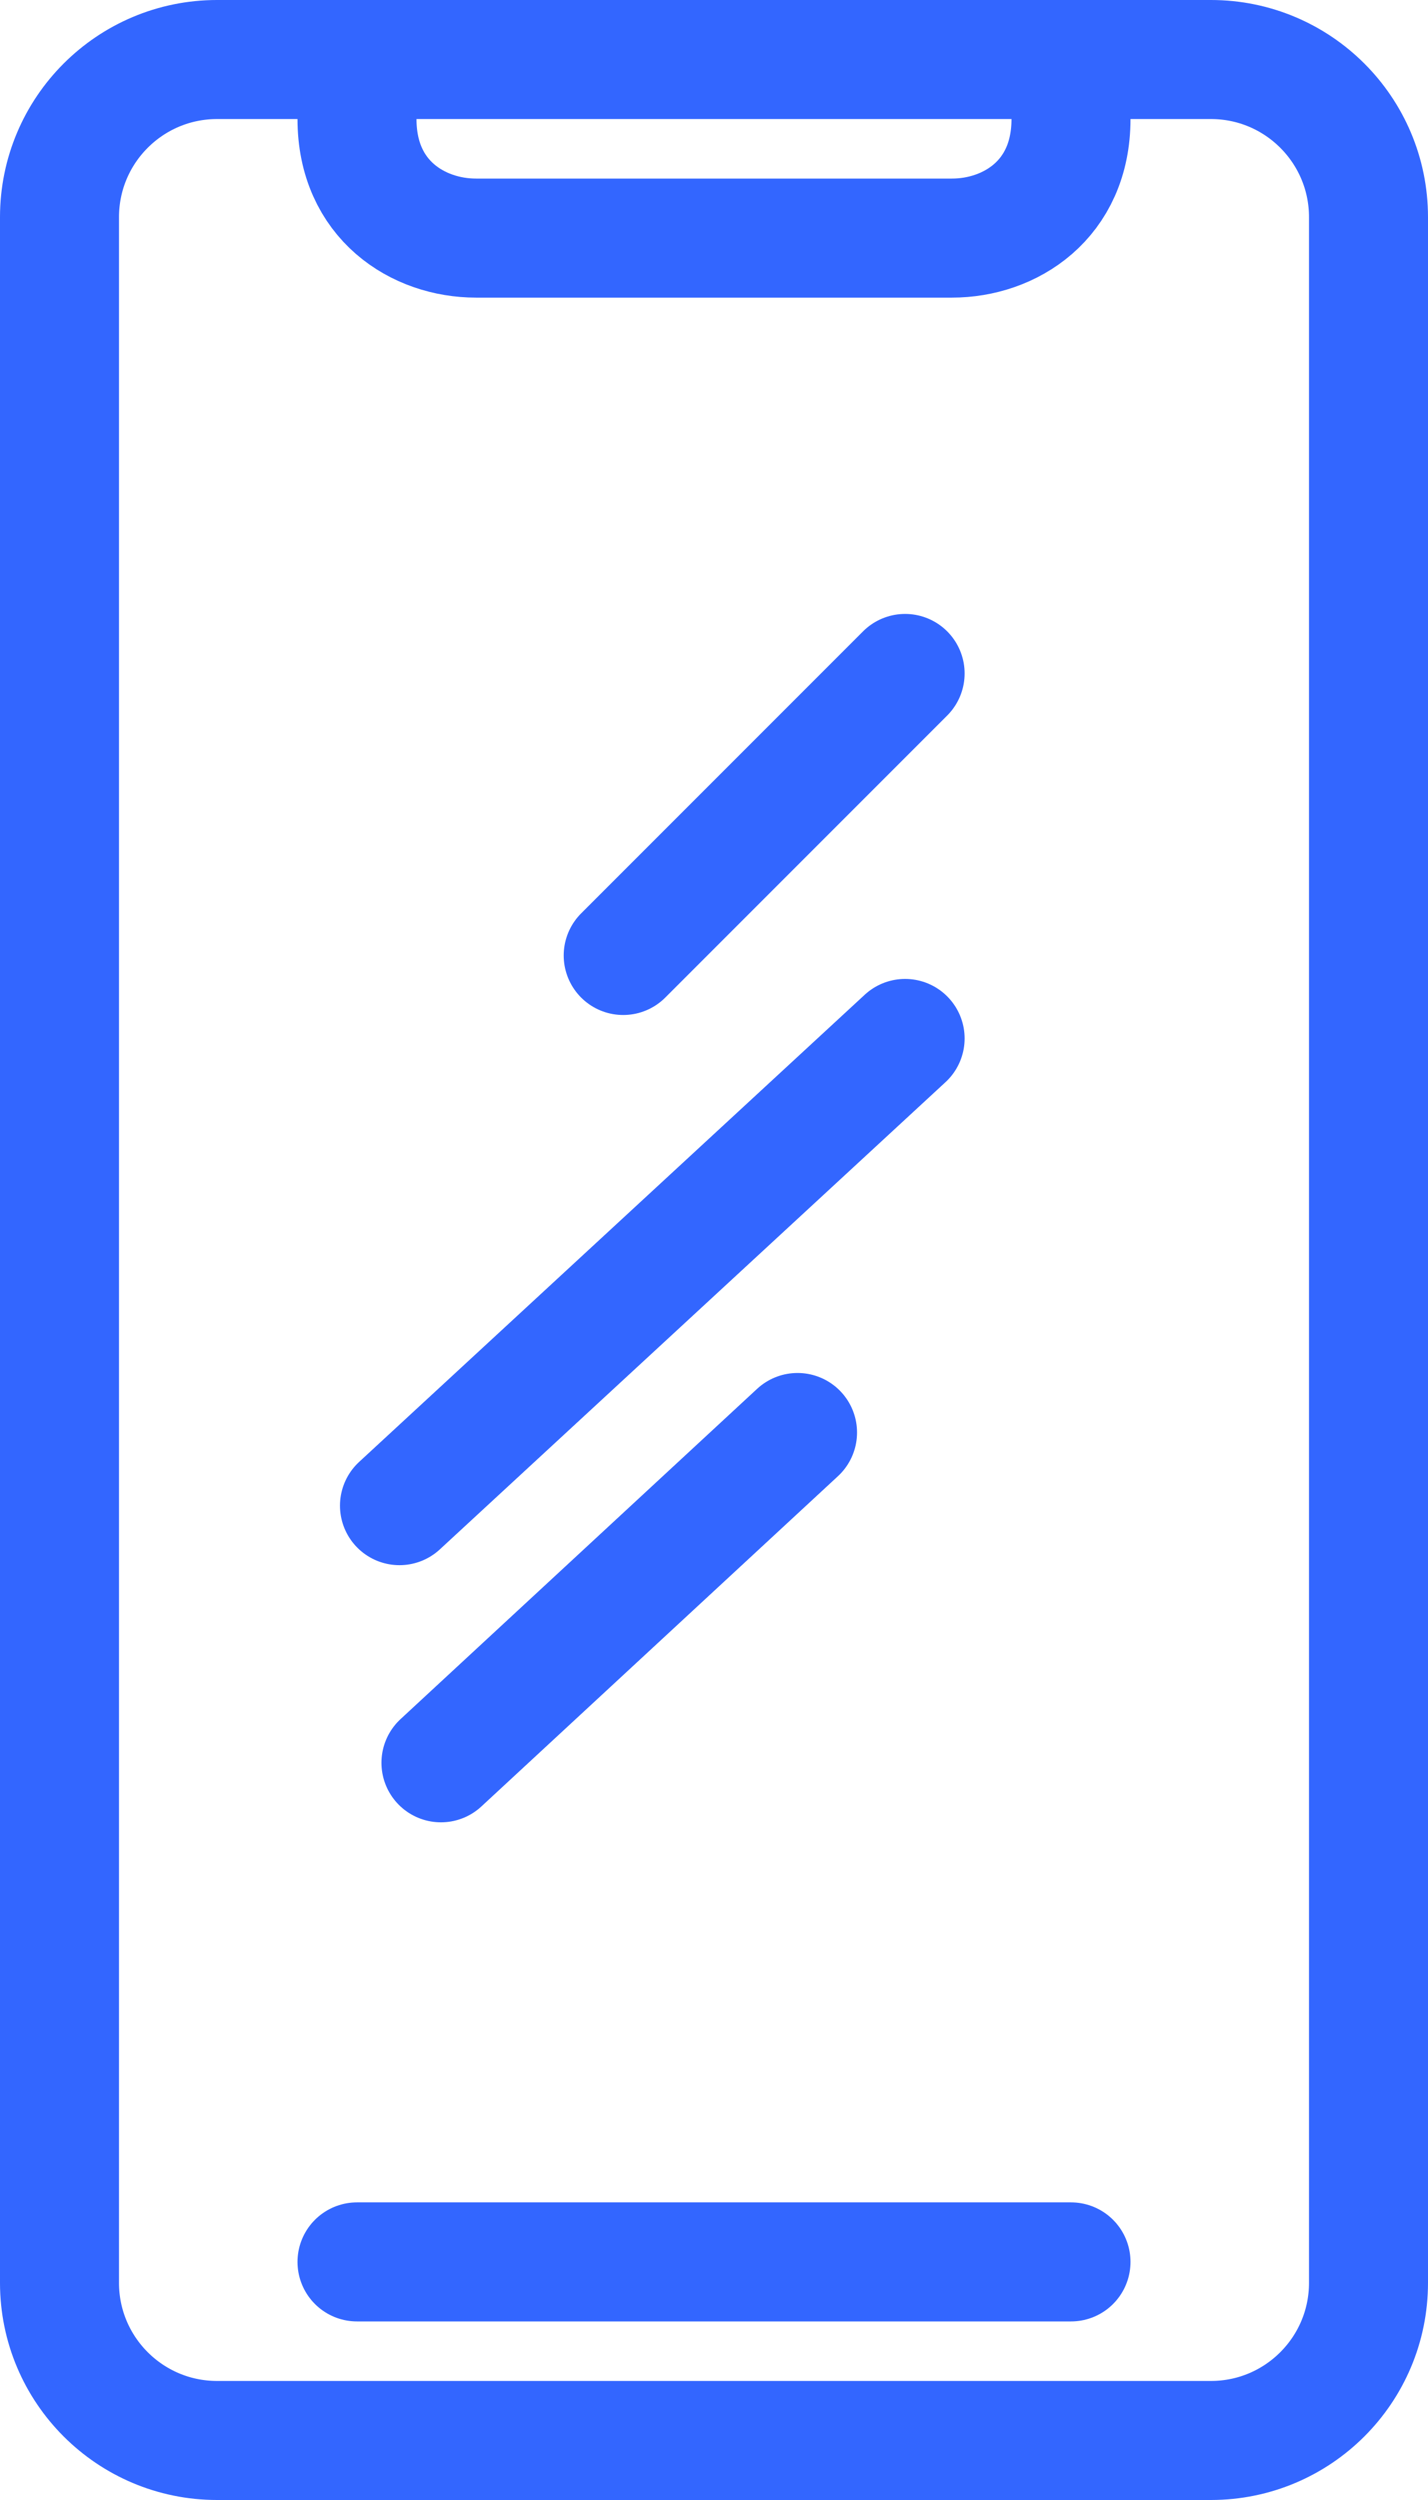 <svg width="24" height="42" viewBox="0 0 24 42" fill="none" xmlns="http://www.w3.org/2000/svg">
<path d="M1 3.648C1 2.186 2.186 1 3.648 1L20.352 1C21.814 1 23 2.186 23 3.648V38.352C23 39.814 21.814 41 20.352 41H3.648C2.186 41 1 39.814 1 38.352V3.648Z" stroke="#3366FF" stroke-width="2"/>
<path d="M6 1V2C6 3.364 7.034 4 8 4H16C16.966 4 18 3.364 18 2V1" stroke="#3366FF" stroke-width="2"/>
<path d="M6 38H18" stroke="#3366FF" stroke-width="2" stroke-linecap="round"/>
<path d="M7.411 29.615L13.404 24.066" stroke="#3366FF" stroke-width="2" stroke-linecap="round"/>
<path d="M6.714 25.295L15.212 17.446" stroke="#3366FF" stroke-width="2" stroke-linecap="round"/>
<path d="M10.474 16.052L15.212 11.314" stroke="#3366FF" stroke-width="2" stroke-linecap="round"/>
</svg>
